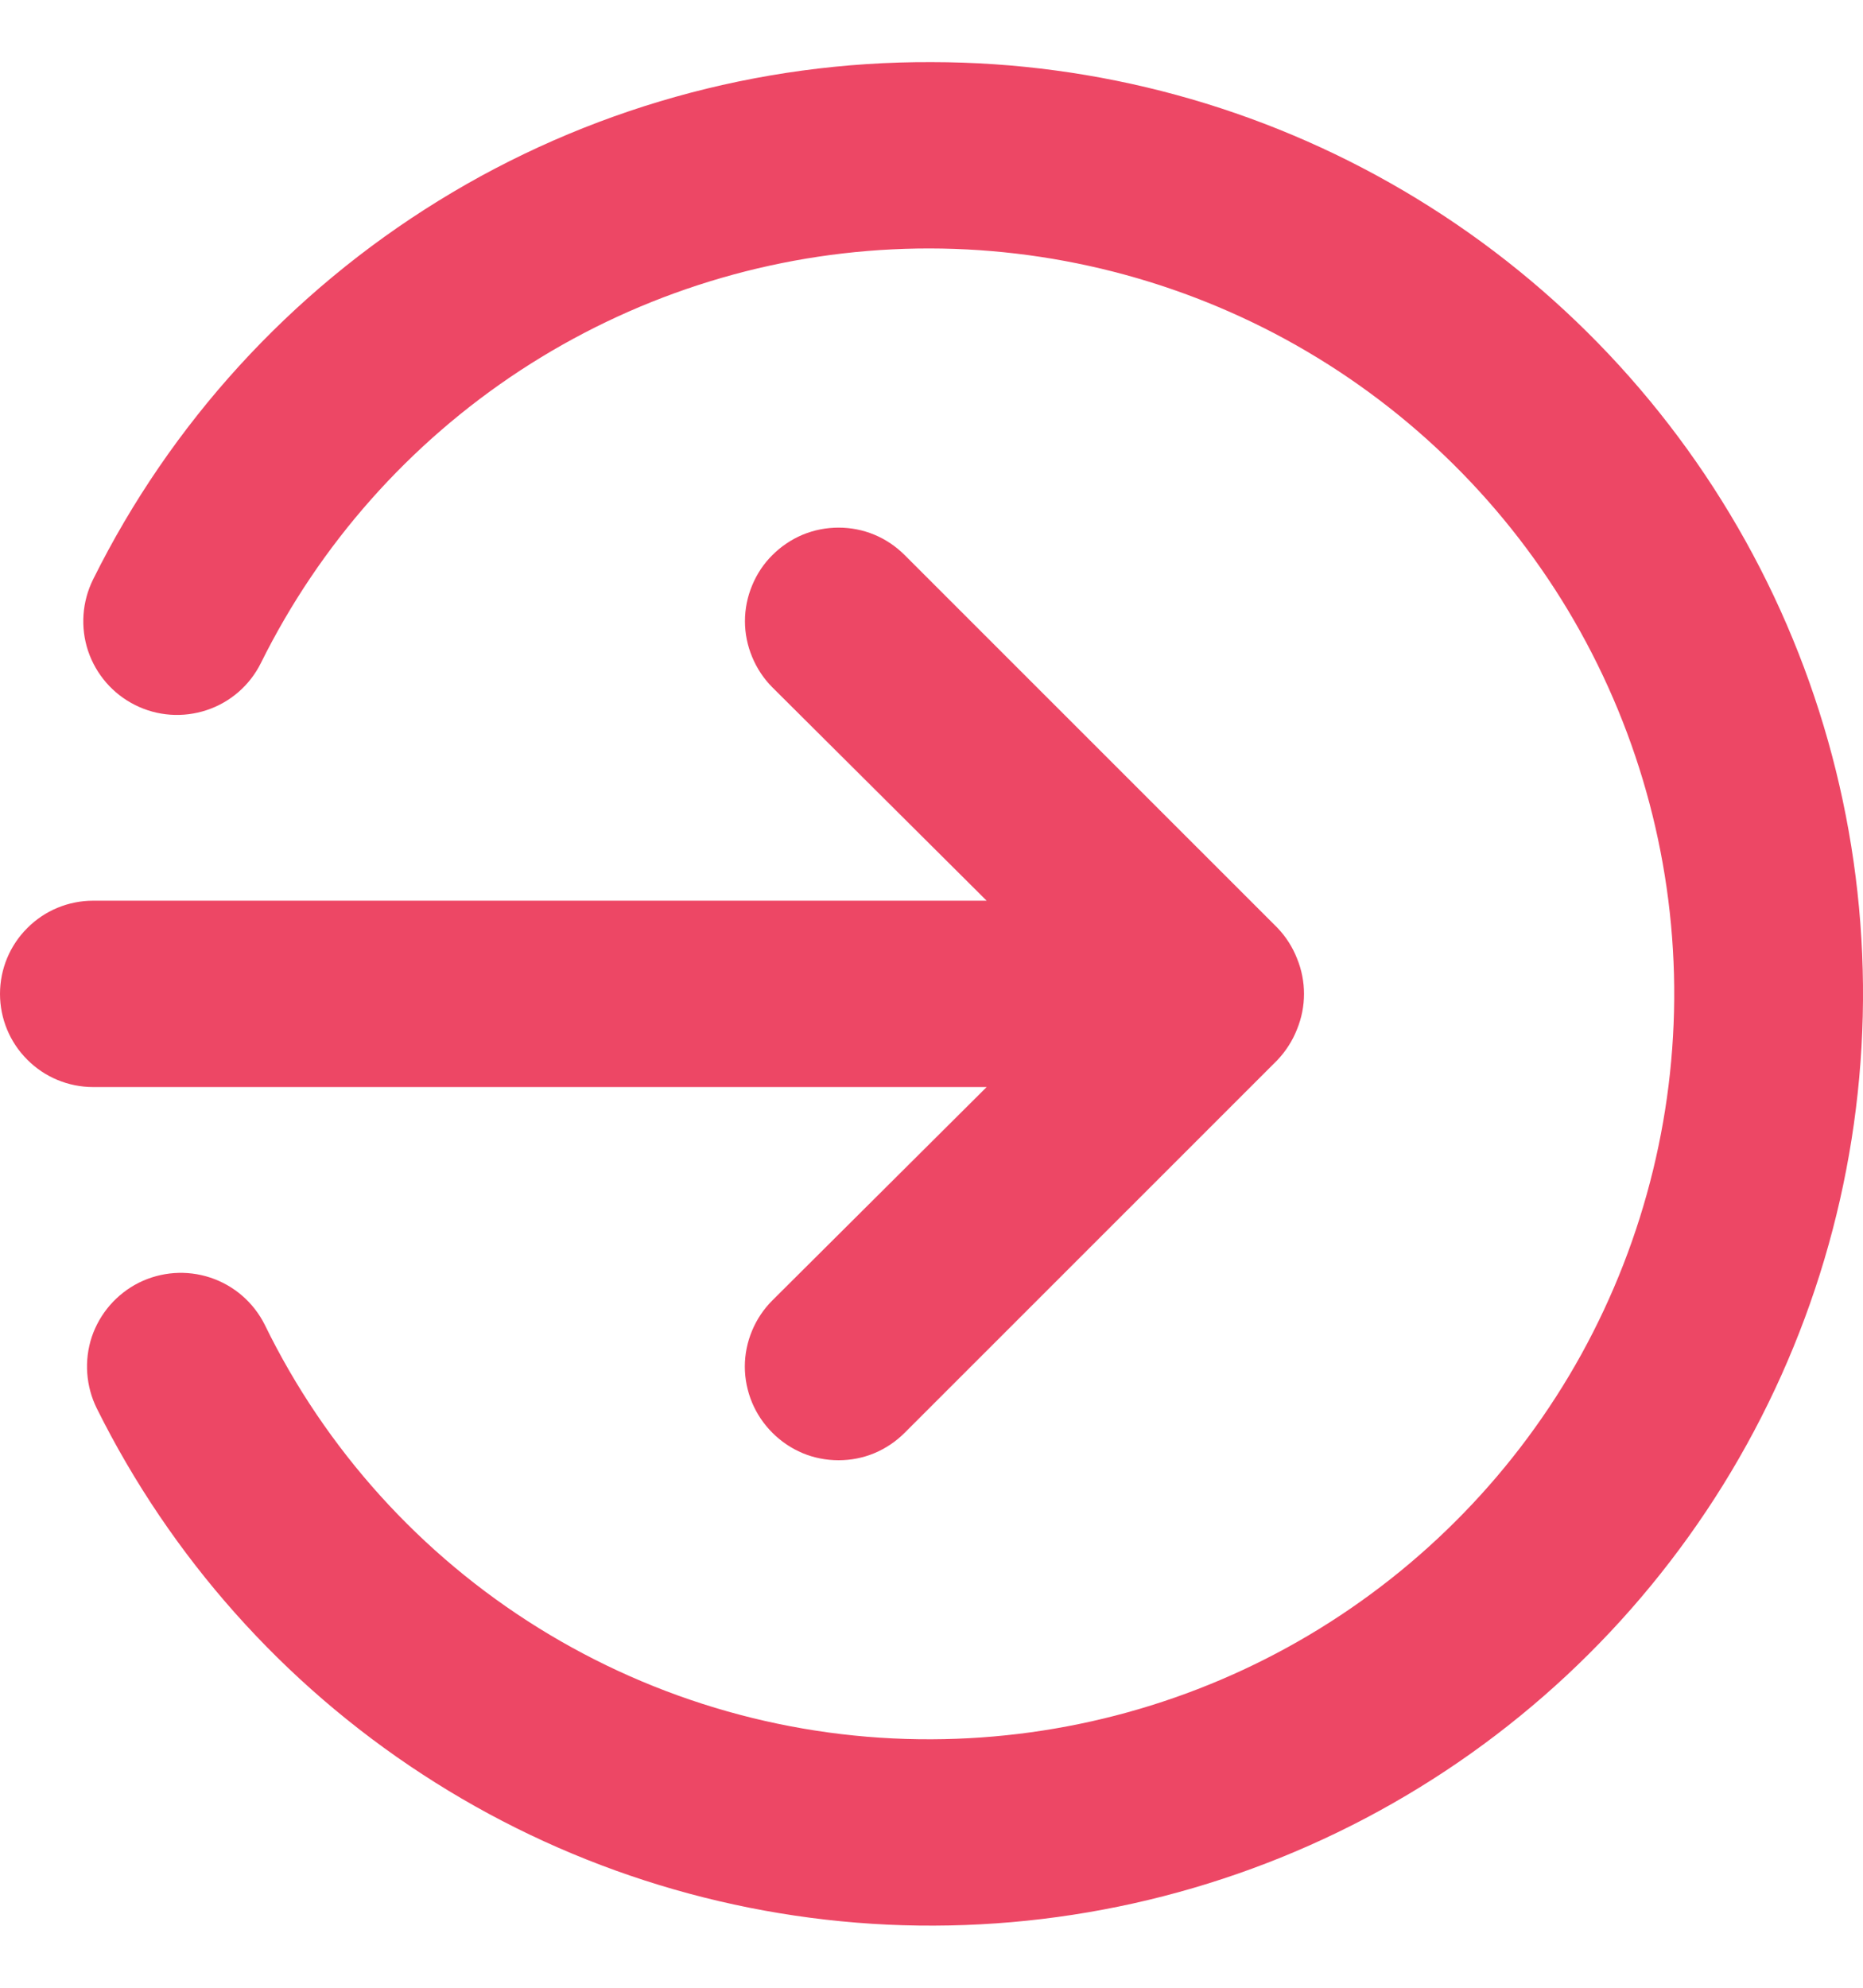 <svg width="15" height="16" viewBox="0 0 15 16" fill="none" xmlns="http://www.w3.org/2000/svg">
<path d="M7.944 8.75L6.219 10.467C6.149 10.537 6.093 10.62 6.055 10.712C6.017 10.803 5.997 10.901 5.997 11C5.997 11.099 6.017 11.197 6.055 11.289C6.093 11.38 6.149 11.463 6.219 11.533C6.289 11.603 6.372 11.659 6.463 11.697C6.554 11.735 6.653 11.754 6.752 11.754C6.851 11.754 6.949 11.735 7.04 11.697C7.131 11.659 7.214 11.603 7.284 11.533L10.285 8.533C10.353 8.461 10.407 8.377 10.443 8.285C10.518 8.102 10.518 7.898 10.443 7.715C10.407 7.623 10.353 7.539 10.285 7.468L7.284 4.468C7.214 4.398 7.131 4.342 7.04 4.304C6.948 4.266 6.851 4.247 6.752 4.247C6.653 4.247 6.555 4.266 6.463 4.304C6.372 4.342 6.289 4.398 6.219 4.468C6.149 4.537 6.094 4.62 6.056 4.712C6.018 4.803 5.998 4.901 5.998 5C5.998 5.099 6.018 5.197 6.056 5.288C6.094 5.38 6.149 5.463 6.219 5.533L7.944 7.25H0.75C0.551 7.25 0.36 7.329 0.22 7.47C0.079 7.61 0 7.801 0 8C0 8.199 0.079 8.39 0.22 8.53C0.36 8.671 0.551 8.75 0.75 8.75H7.944ZM7.502 0.5C6.1 0.494 4.724 0.88 3.531 1.616C2.337 2.352 1.374 3.407 0.75 4.663C0.661 4.842 0.646 5.049 0.709 5.239C0.773 5.429 0.909 5.586 1.088 5.675C1.267 5.765 1.474 5.779 1.664 5.716C1.854 5.653 2.011 5.517 2.1 5.338C2.575 4.38 3.296 3.567 4.19 2.981C5.084 2.396 6.118 2.059 7.186 2.007C8.253 1.955 9.315 2.189 10.262 2.684C11.209 3.18 12.006 3.919 12.572 4.826C13.137 5.733 13.45 6.774 13.478 7.842C13.506 8.91 13.248 9.966 12.732 10.902C12.215 11.837 11.457 12.617 10.538 13.162C9.619 13.707 8.57 13.996 7.502 14C6.383 14.005 5.286 13.694 4.336 13.104C3.386 12.514 2.621 11.667 2.131 10.662C2.041 10.483 1.884 10.347 1.694 10.284C1.504 10.221 1.297 10.236 1.118 10.325C0.939 10.415 0.803 10.572 0.739 10.761C0.676 10.951 0.691 11.159 0.78 11.338C1.375 12.534 2.279 13.55 3.398 14.28C4.517 15.011 5.811 15.429 7.146 15.492C8.481 15.554 9.809 15.259 10.992 14.637C12.175 14.015 13.169 13.088 13.874 11.952C14.578 10.817 14.966 9.514 14.998 8.178C15.03 6.842 14.704 5.522 14.054 4.354C13.404 3.186 12.454 2.213 11.302 1.536C10.15 0.858 8.838 0.501 7.502 0.5Z" fill="#ED4765"/>
</svg>
